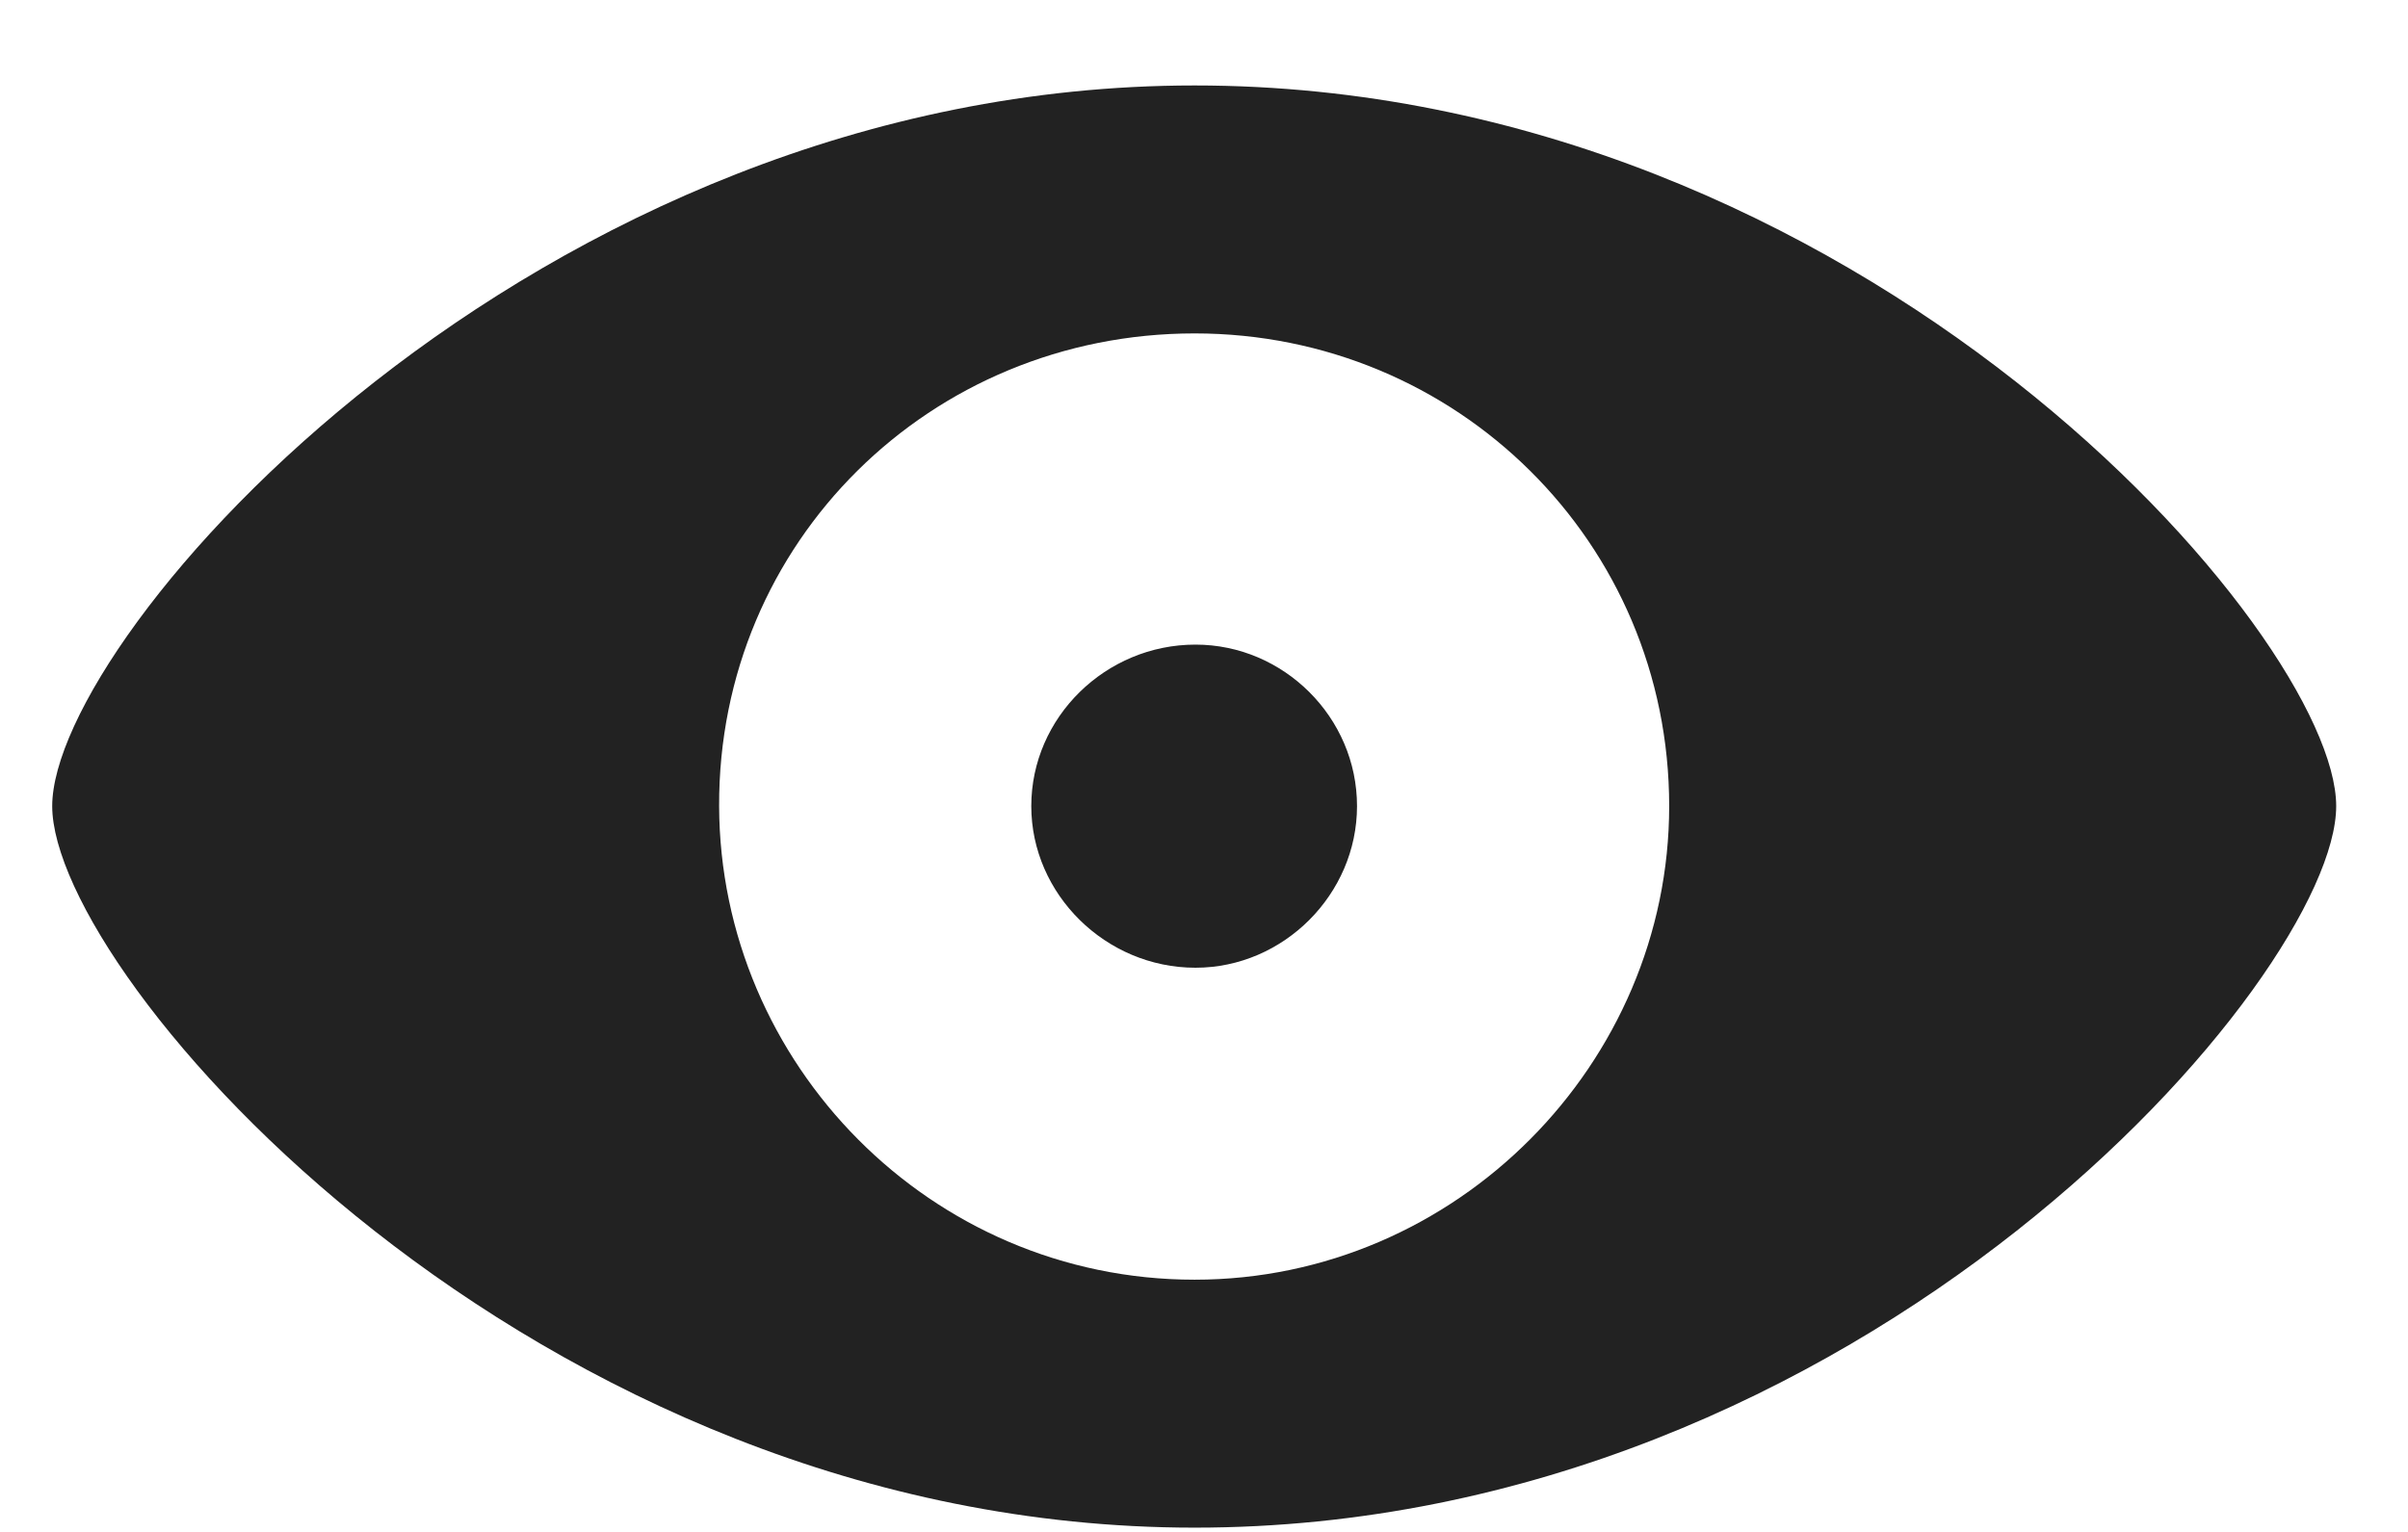 <svg width="22" height="14" viewBox="0 0 22 14" fill="none" xmlns="http://www.w3.org/2000/svg">
<path d="M10.914 13.961C4.844 13.961 0.477 8.922 0.477 7.367C0.477 5.805 4.859 0.781 10.914 0.781C17.016 0.781 21.344 5.805 21.344 7.367C21.344 8.922 17.039 13.961 10.914 13.961ZM10.914 11.695C13.305 11.695 15.25 9.719 15.25 7.367C15.25 4.953 13.305 3.047 10.914 3.047C8.5 3.047 6.562 4.953 6.57 7.367C6.578 9.719 8.5 11.695 10.914 11.695ZM10.922 8.844C10.102 8.844 9.422 8.172 9.422 7.367C9.422 6.555 10.102 5.891 10.922 5.891C11.727 5.891 12.398 6.555 12.398 7.367C12.398 8.172 11.727 8.844 10.922 8.844Z" fill="#222222"/>
</svg>
